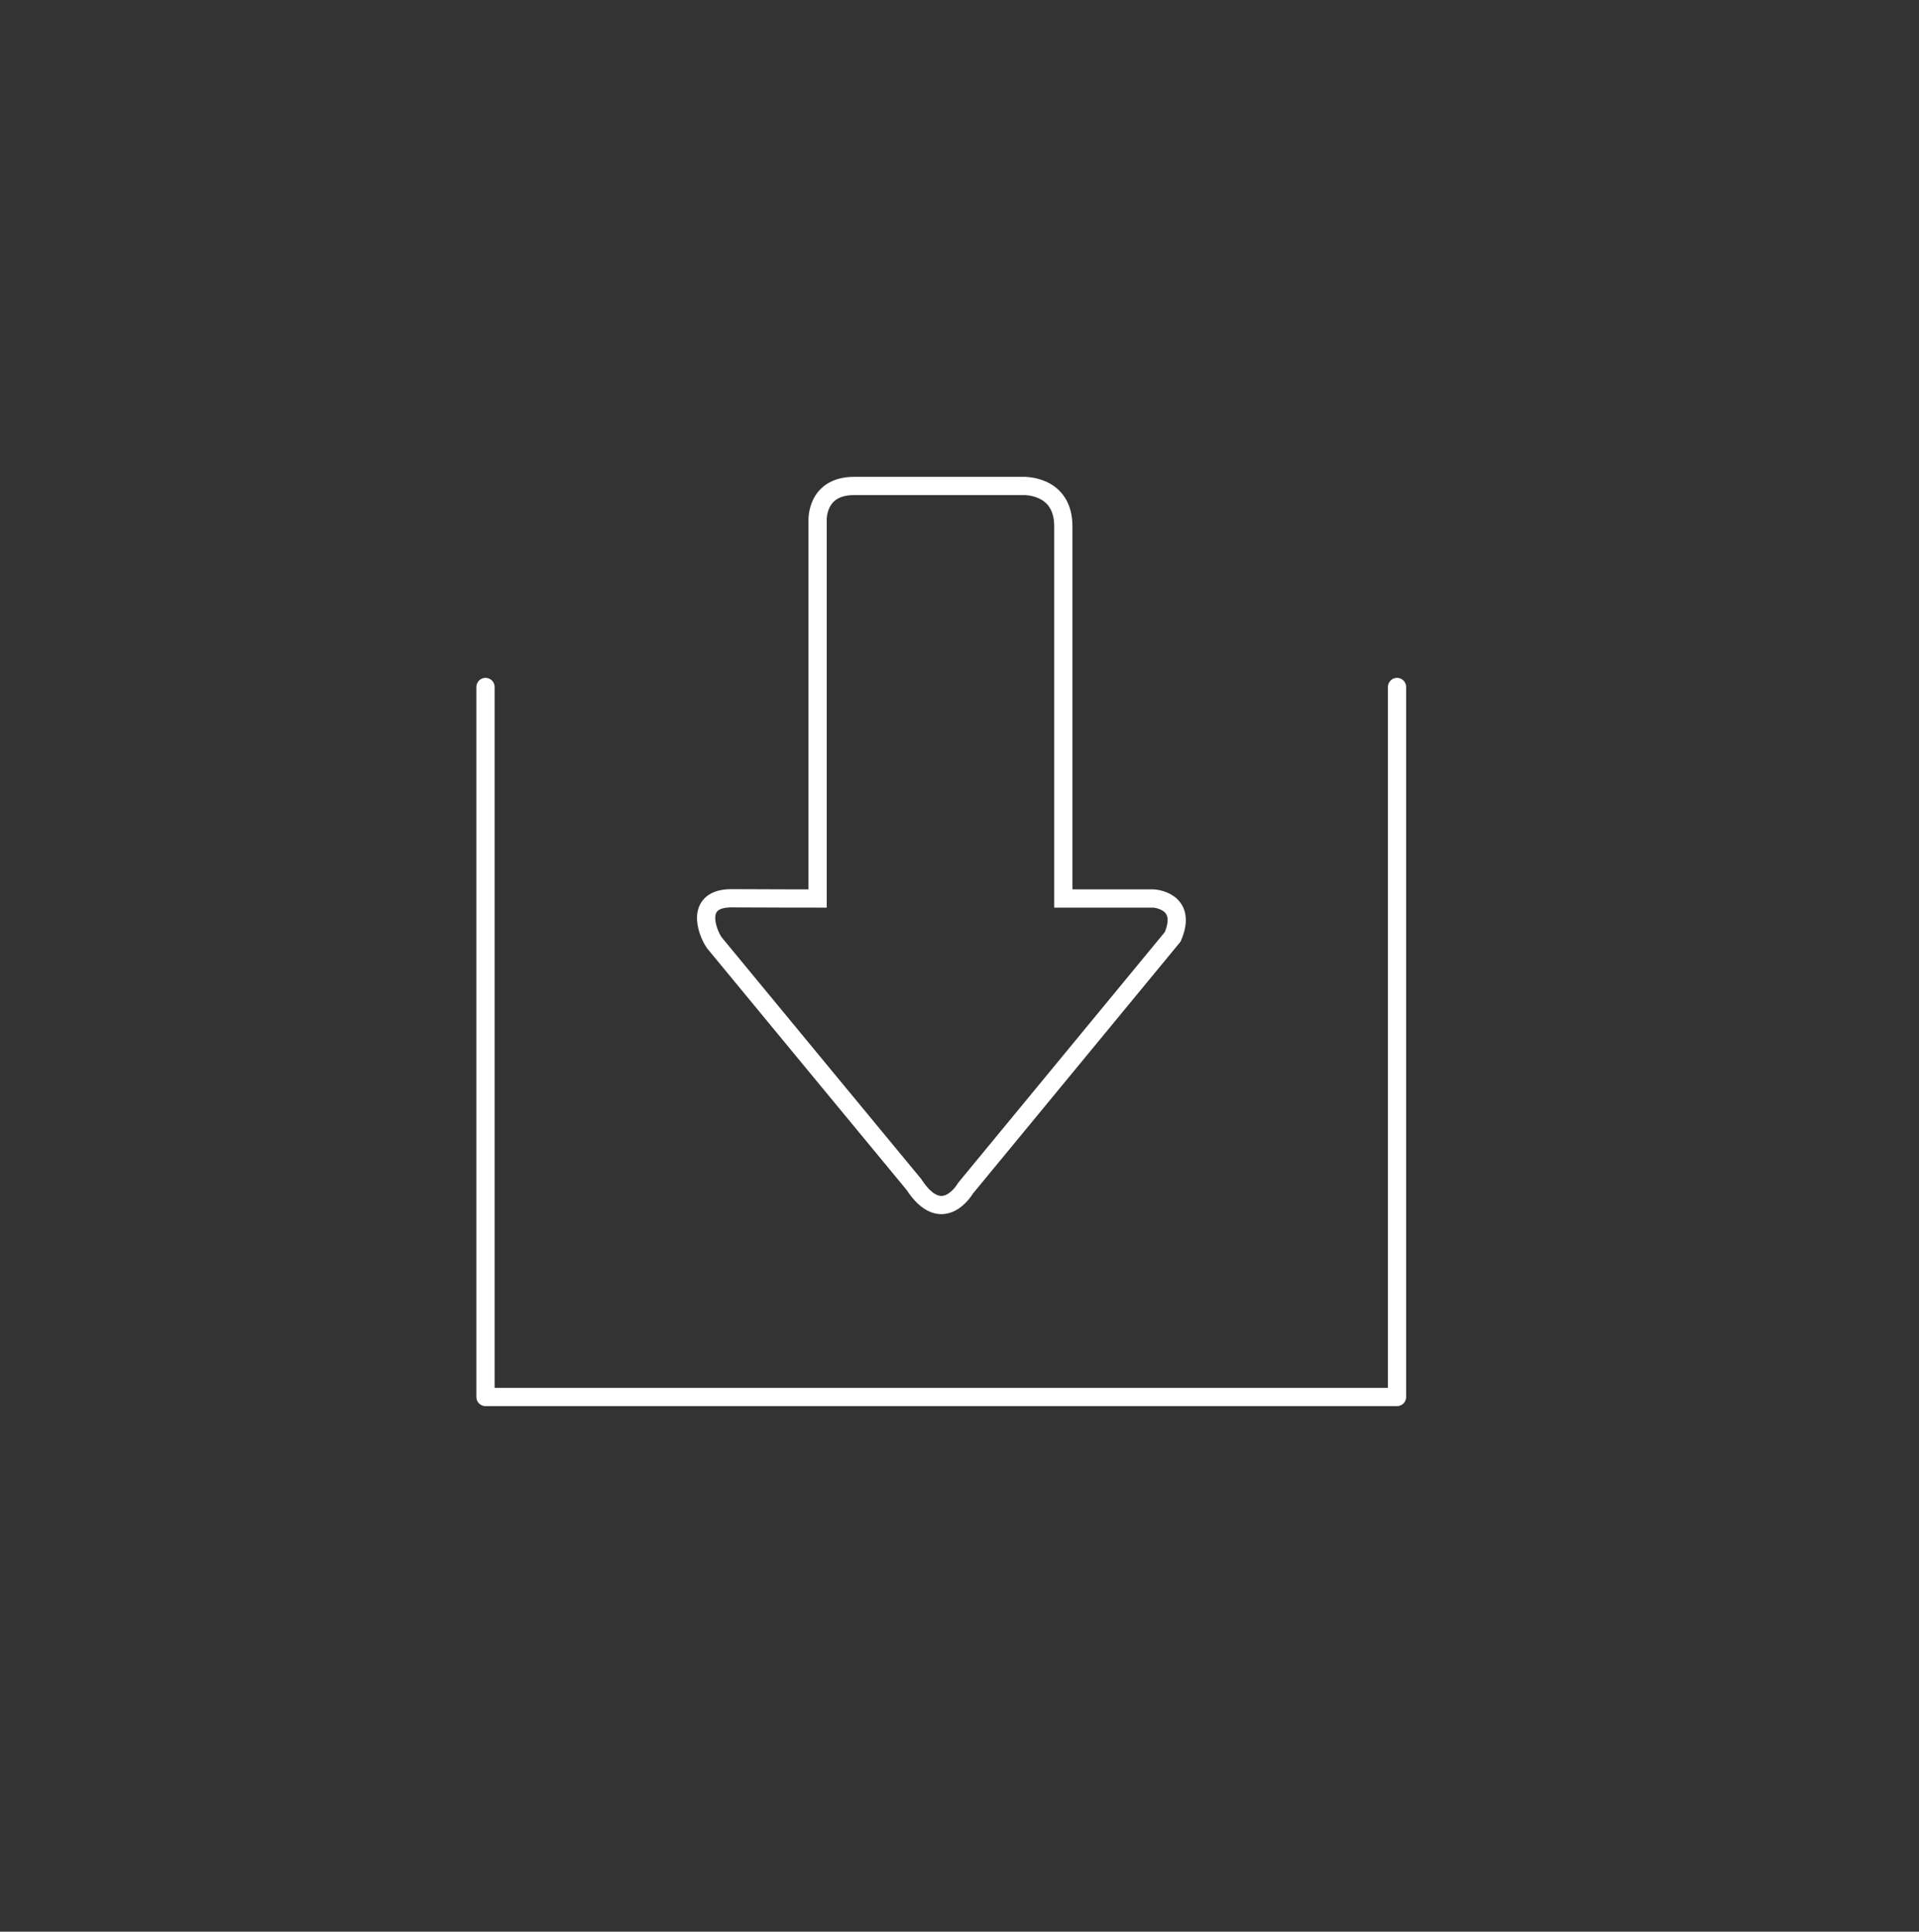 <?xml version="1.0" encoding="utf-8"?>
<!-- Generator: Adobe Illustrator 17.1.0, SVG Export Plug-In . SVG Version: 6.00 Build 0)  -->
<!DOCTYPE svg PUBLIC "-//W3C//DTD SVG 1.1//EN" "http://www.w3.org/Graphics/SVG/1.1/DTD/svg11.dtd">
<svg version="1.1" id="Layer_1" xmlns="http://www.w3.org/2000/svg" xmlns:xlink="http://www.w3.org/1999/xlink" x="0px" y="0px"
	 viewBox="0 171.6 841.9 847.5" enable-background="new 0 171.6 841.9 847.5" xml:space="preserve">
<rect x="0" y="171.6" width="841.9" height="847.5" fill="#333333" stroke="none"/>
<polyline fill="none" stroke="#FFFFFF" stroke-width="8" stroke-linecap="round" stroke-linejoin="round" stroke-miterlimit="10" points="
	612.9,473 612.9,784.5 213,784.5 213,473 "/>
<path fill="none" stroke="#FFFFFF" stroke-width="8" stroke-miterlimit="10" d="M358.7,565.8V400c0,0-0.8-15.2,16-15.2h74.1
	c0,0,17.7-0.8,17.7,17.7v163.3h39.6c0,0,15.2,0.8,8.4,16.8l-90.9,110.3c0,0-10.1,17.7-22.7-1.7c0,0-84.2-101.9-87.6-106.1
	c-3.4-5.1-8.4-19.4,7.6-19.4C336.9,565.8,358.7,565.8,358.7,565.8z"/>
</svg>
